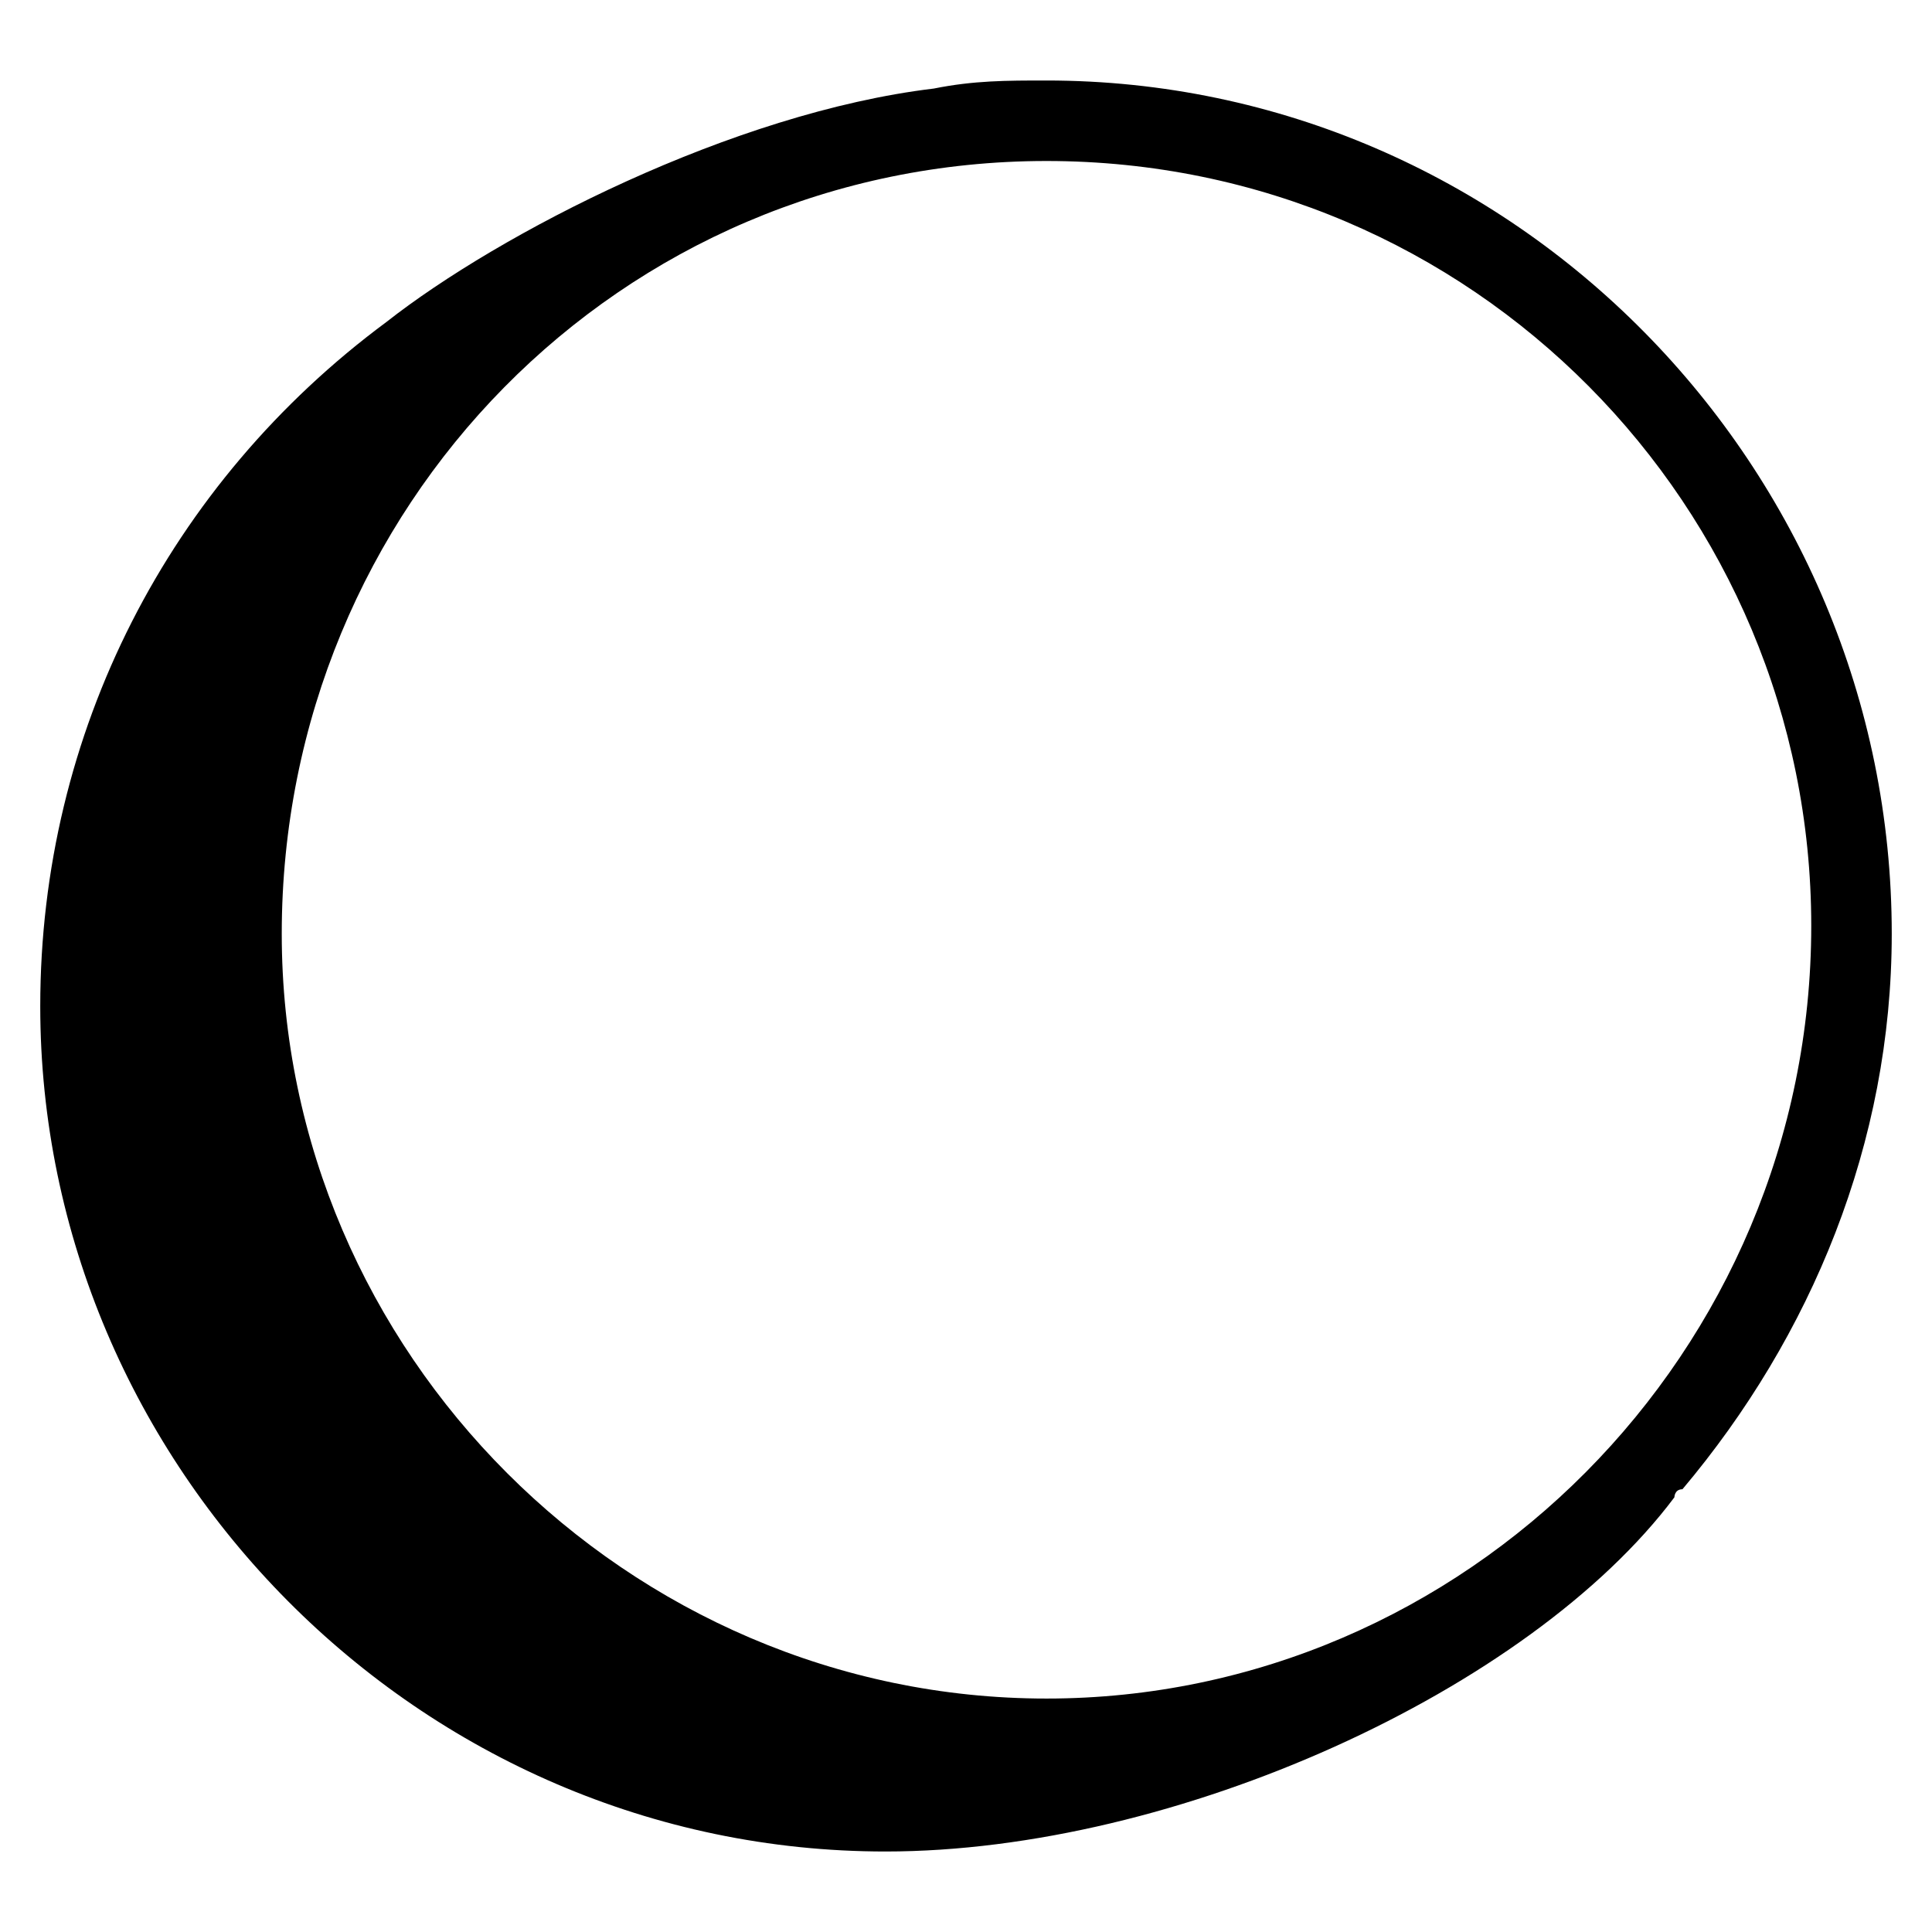 <svg
    xmlns="http://www.w3.org/2000/svg"
    viewBox="0 0 24 24"
    height="24px"
    width="24px">
    <path d="M13,1c-0.5,0-0.9,0-1.4,0.1C9.1,1.4,6.2,2.9,4.8,4c-2.7,2-4.3,5.1-4.3,8.5C0.5,18.2,5.2,23,11,23c3.6,0,8-2,9.8-4.4 c0,0,0-0.1,0.1-0.1c1.6-1.9,2.6-4.3,2.6-6.9C23.5,5.8,18.8,1,13,1z M13,21.1c-5.2,0-9.5-4.3-9.5-9.5C3.5,6.3,7.7,2,13,2 s9.5,4.3,9.5,9.5C22.5,16.8,18.2,21.1,13,21.1z"/>
</svg>
